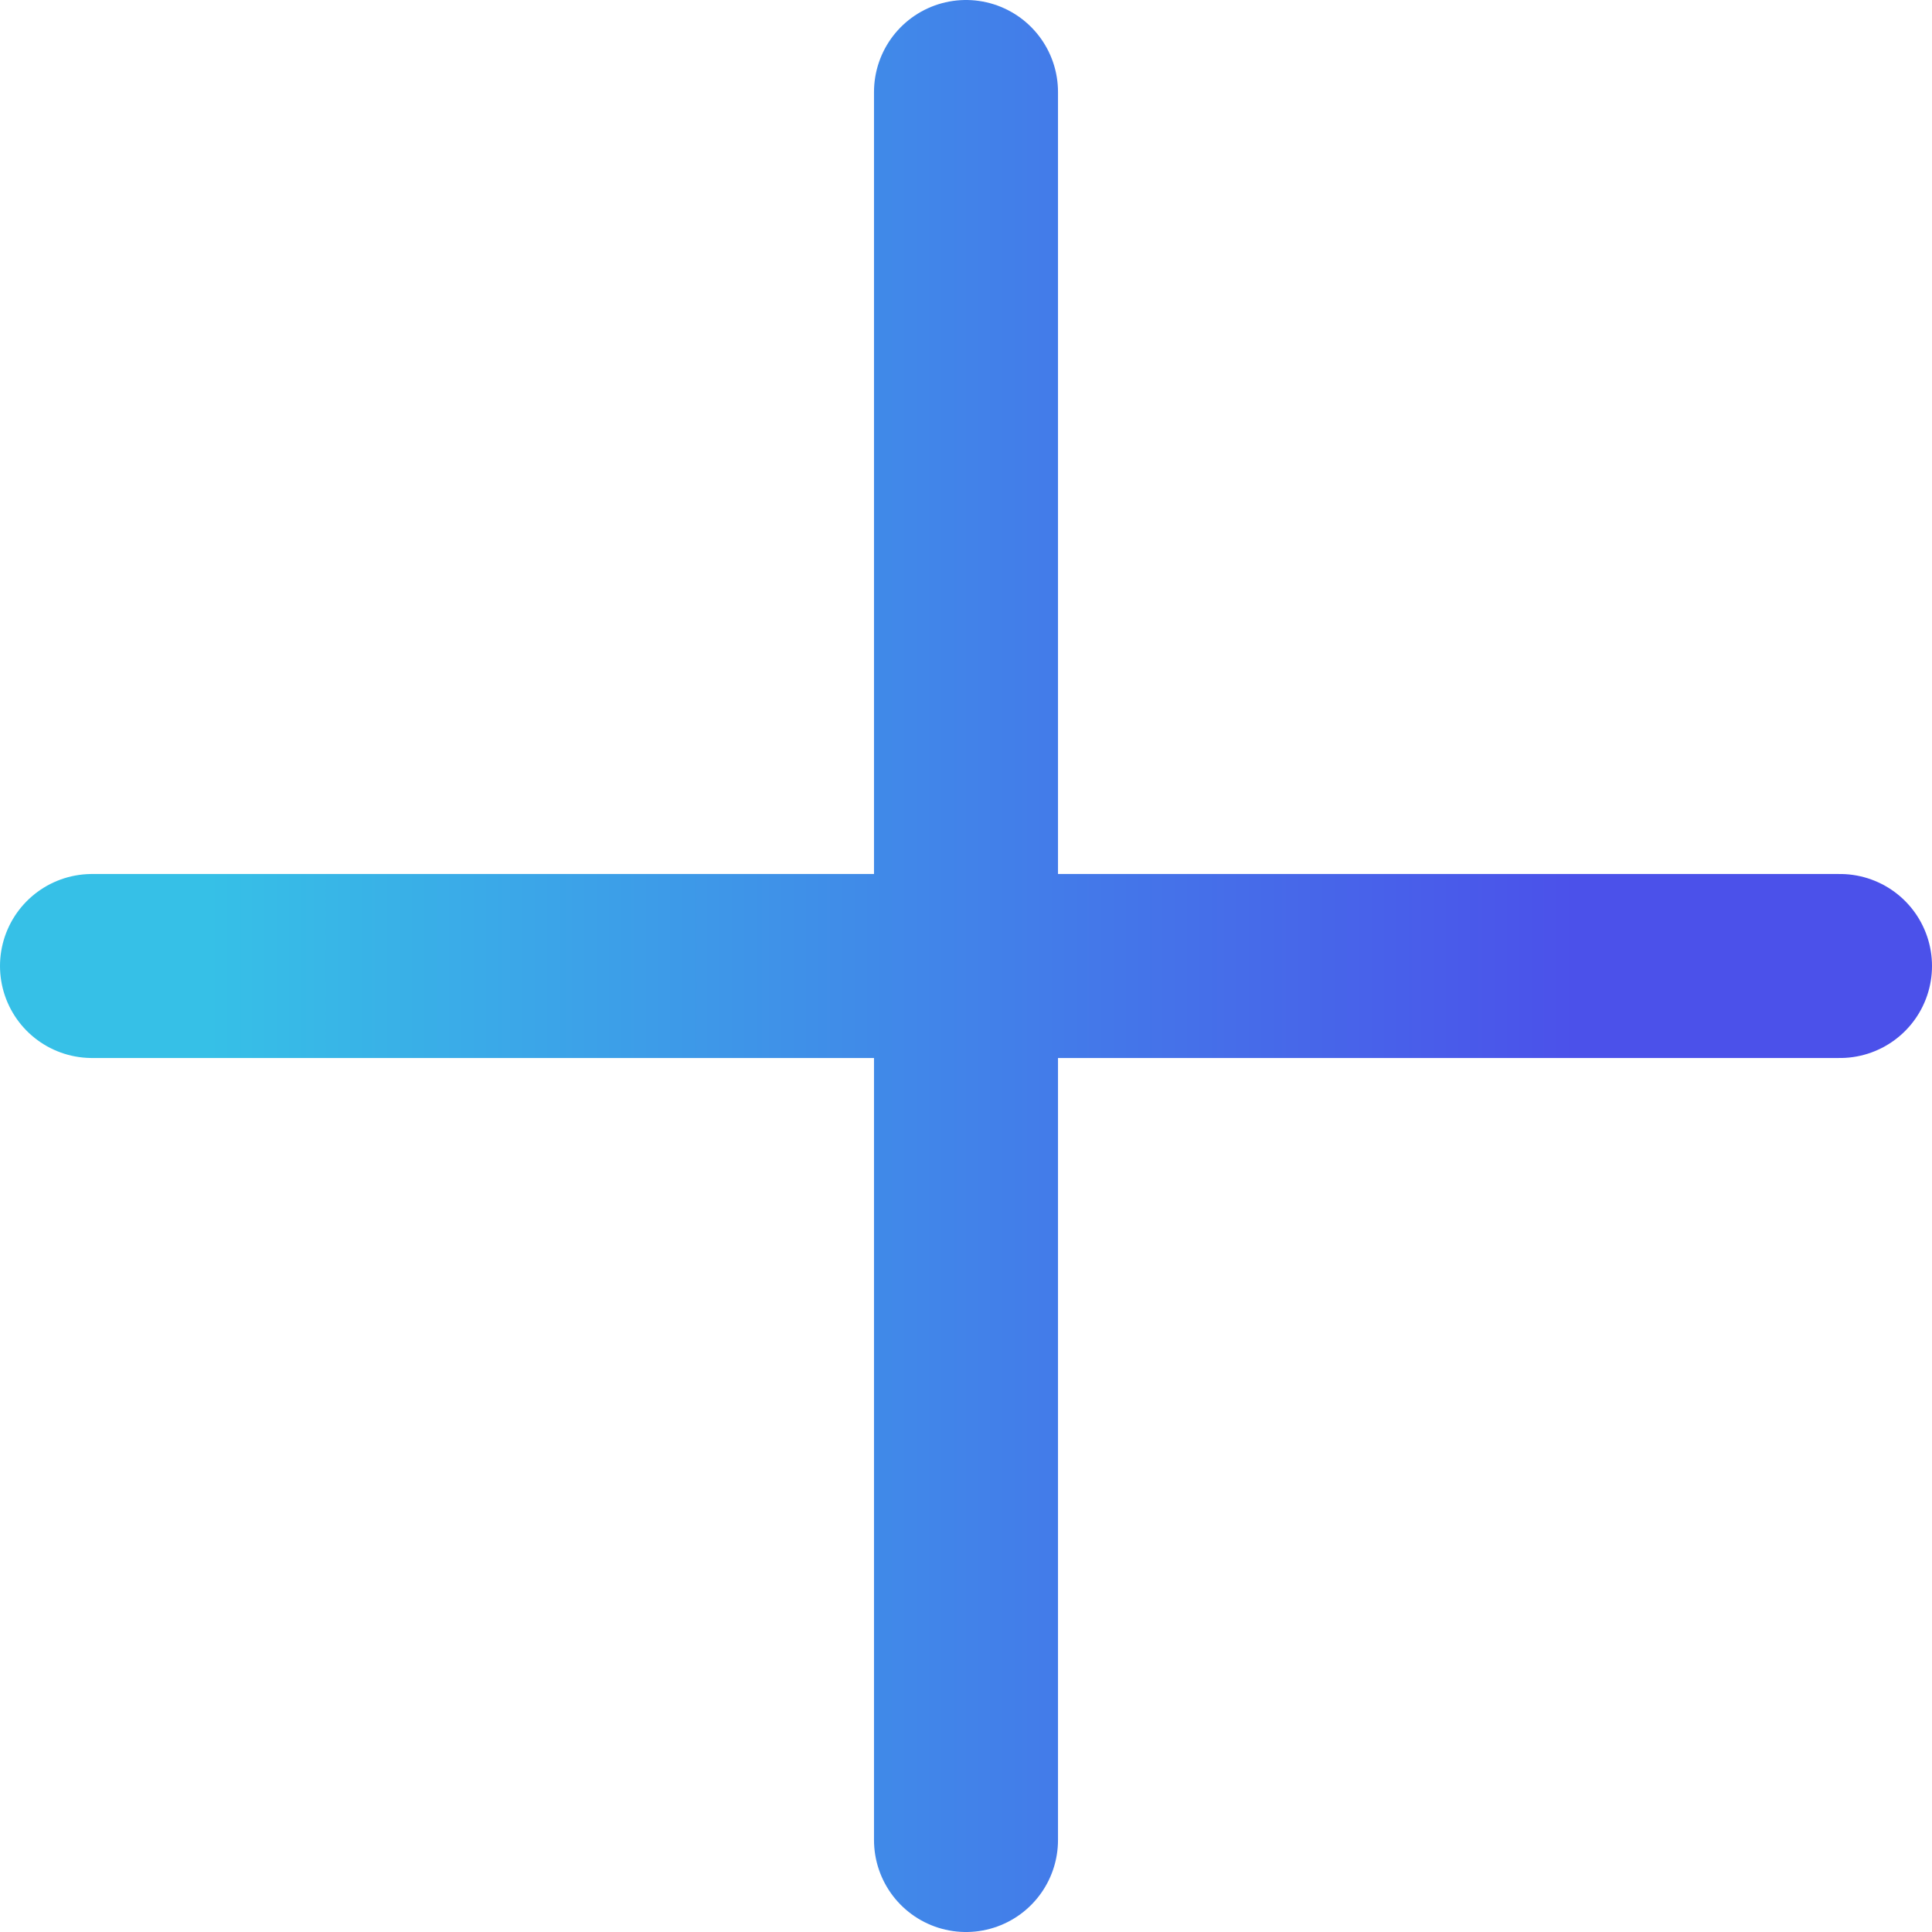 <svg width="21" height="21" viewBox="0 0 21 21" fill="none" xmlns="http://www.w3.org/2000/svg">
<path d="M10.5 1L10.5 20M20 10.5L1 10.5" stroke="url(#paint0_linear_12_3236)" stroke-width="2" stroke-linecap="round" stroke-linejoin="round"/>
<defs>
<linearGradient id="paint0_linear_12_3236" x1="1.562" y1="10.333" x2="20" y2="10.333" gradientUnits="userSpaceOnUse">
<stop offset="0.038" stop-color="#36C0E7"/>
<stop offset="0.844" stop-color="#4B51EA"/>
<stop offset="0.87" stop-color="#4B51EA"/>
</linearGradient>
</defs>
</svg>
